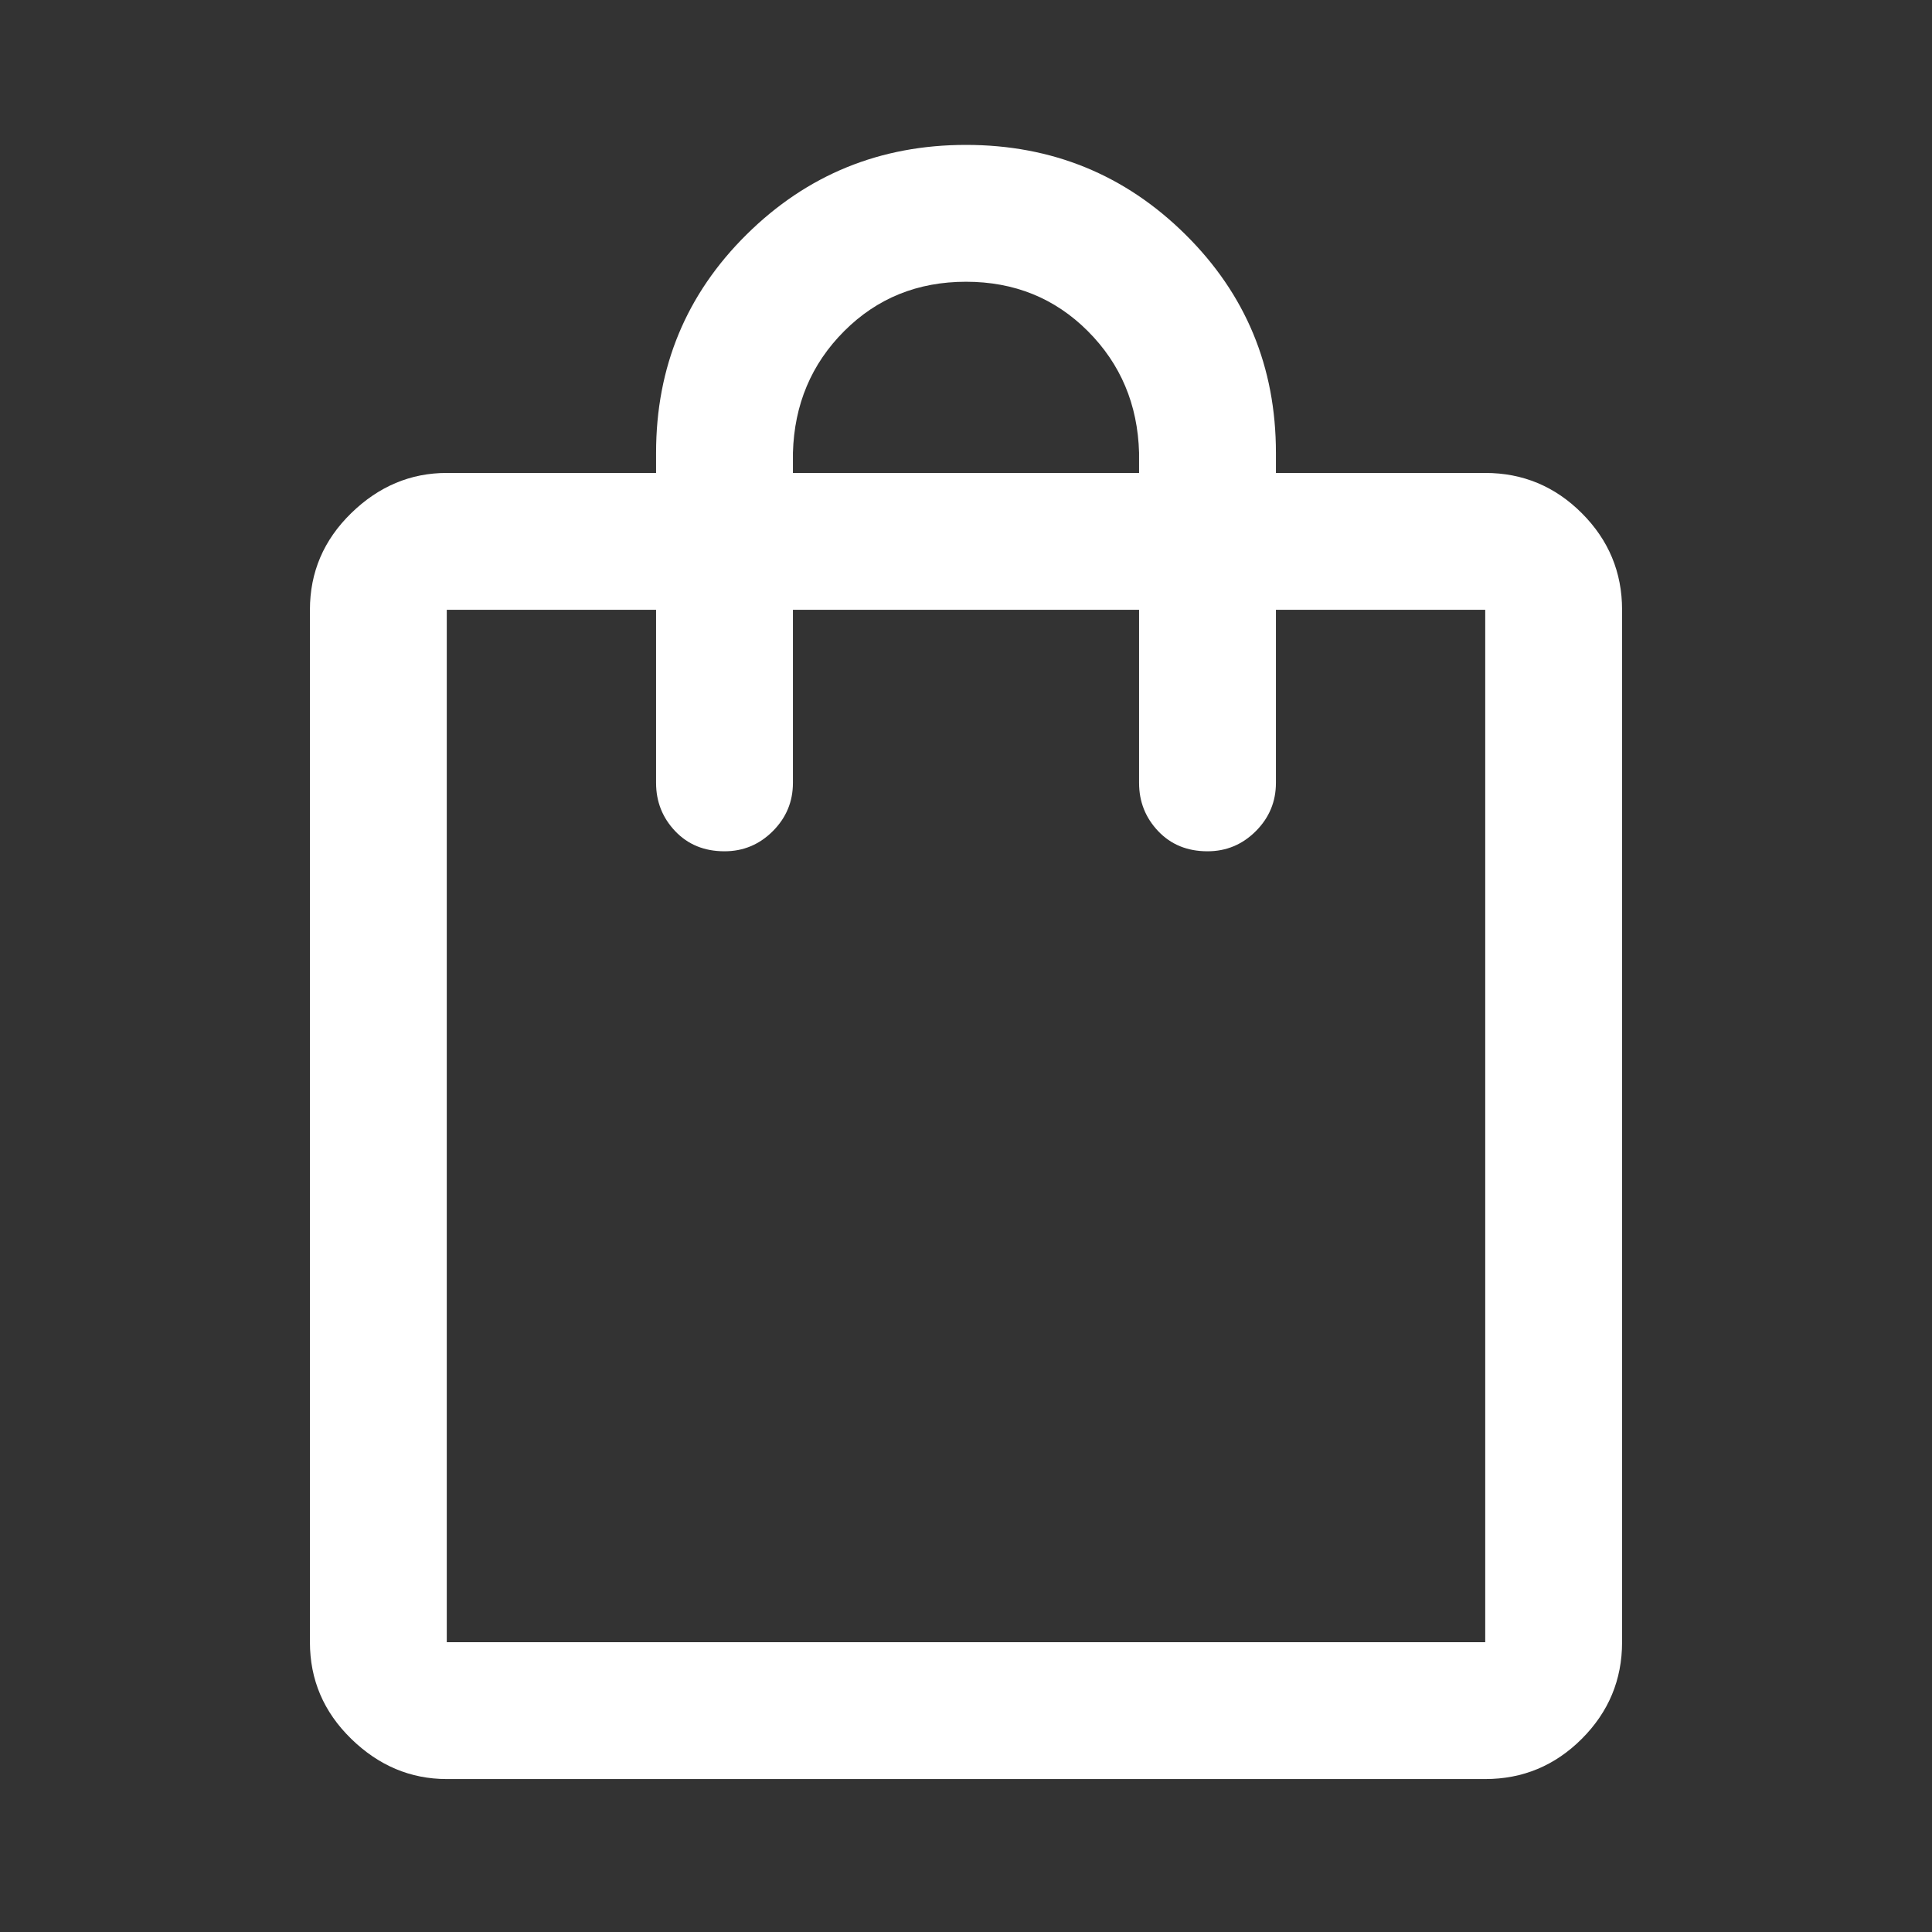 <svg xmlns="http://www.w3.org/2000/svg" height="48" width="48"><rect width="100%" height="100%" fill="#333333" stroke="none"/><path fill="#FFFFFF" d="M11.1 44.2Q9.75 44.2 8.725 43.2Q7.7 42.2 7.7 40.8V15.15Q7.7 13.75 8.725 12.75Q9.75 11.75 11.1 11.75H16.3V11.25Q16.3 8.05 18.55 5.825Q20.8 3.6 24 3.6Q27.2 3.6 29.45 5.825Q31.7 8.05 31.7 11.25V11.75H36.9Q38.3 11.75 39.3 12.75Q40.3 13.75 40.3 15.15V40.8Q40.3 42.2 39.3 43.2Q38.3 44.2 36.9 44.2ZM19.7 11.25V11.75H28.3V11.25Q28.25 9.45 27.025 8.225Q25.8 7 24 7Q22.2 7 20.975 8.225Q19.75 9.45 19.7 11.25ZM11.1 40.8H36.9Q36.9 40.8 36.9 40.8Q36.9 40.8 36.9 40.8V15.15Q36.9 15.15 36.9 15.15Q36.9 15.15 36.9 15.15H31.7V19.45Q31.7 20.15 31.2 20.65Q30.7 21.15 30 21.15Q29.25 21.15 28.775 20.65Q28.3 20.15 28.3 19.45V15.15H19.7V19.45Q19.7 20.15 19.2 20.65Q18.7 21.15 18 21.15Q17.25 21.15 16.775 20.65Q16.3 20.15 16.3 19.45V15.15H11.1Q11.1 15.15 11.1 15.15Q11.1 15.15 11.1 15.15V40.8Q11.1 40.8 11.1 40.8Q11.1 40.8 11.1 40.8ZM11.1 40.8Q11.1 40.8 11.1 40.8Q11.1 40.8 11.1 40.8V15.15Q11.1 15.15 11.1 15.15Q11.1 15.15 11.1 15.15Q11.1 15.15 11.1 15.15Q11.1 15.15 11.1 15.15V40.8Q11.1 40.8 11.1 40.8Q11.1 40.8 11.1 40.8Z"/></svg>